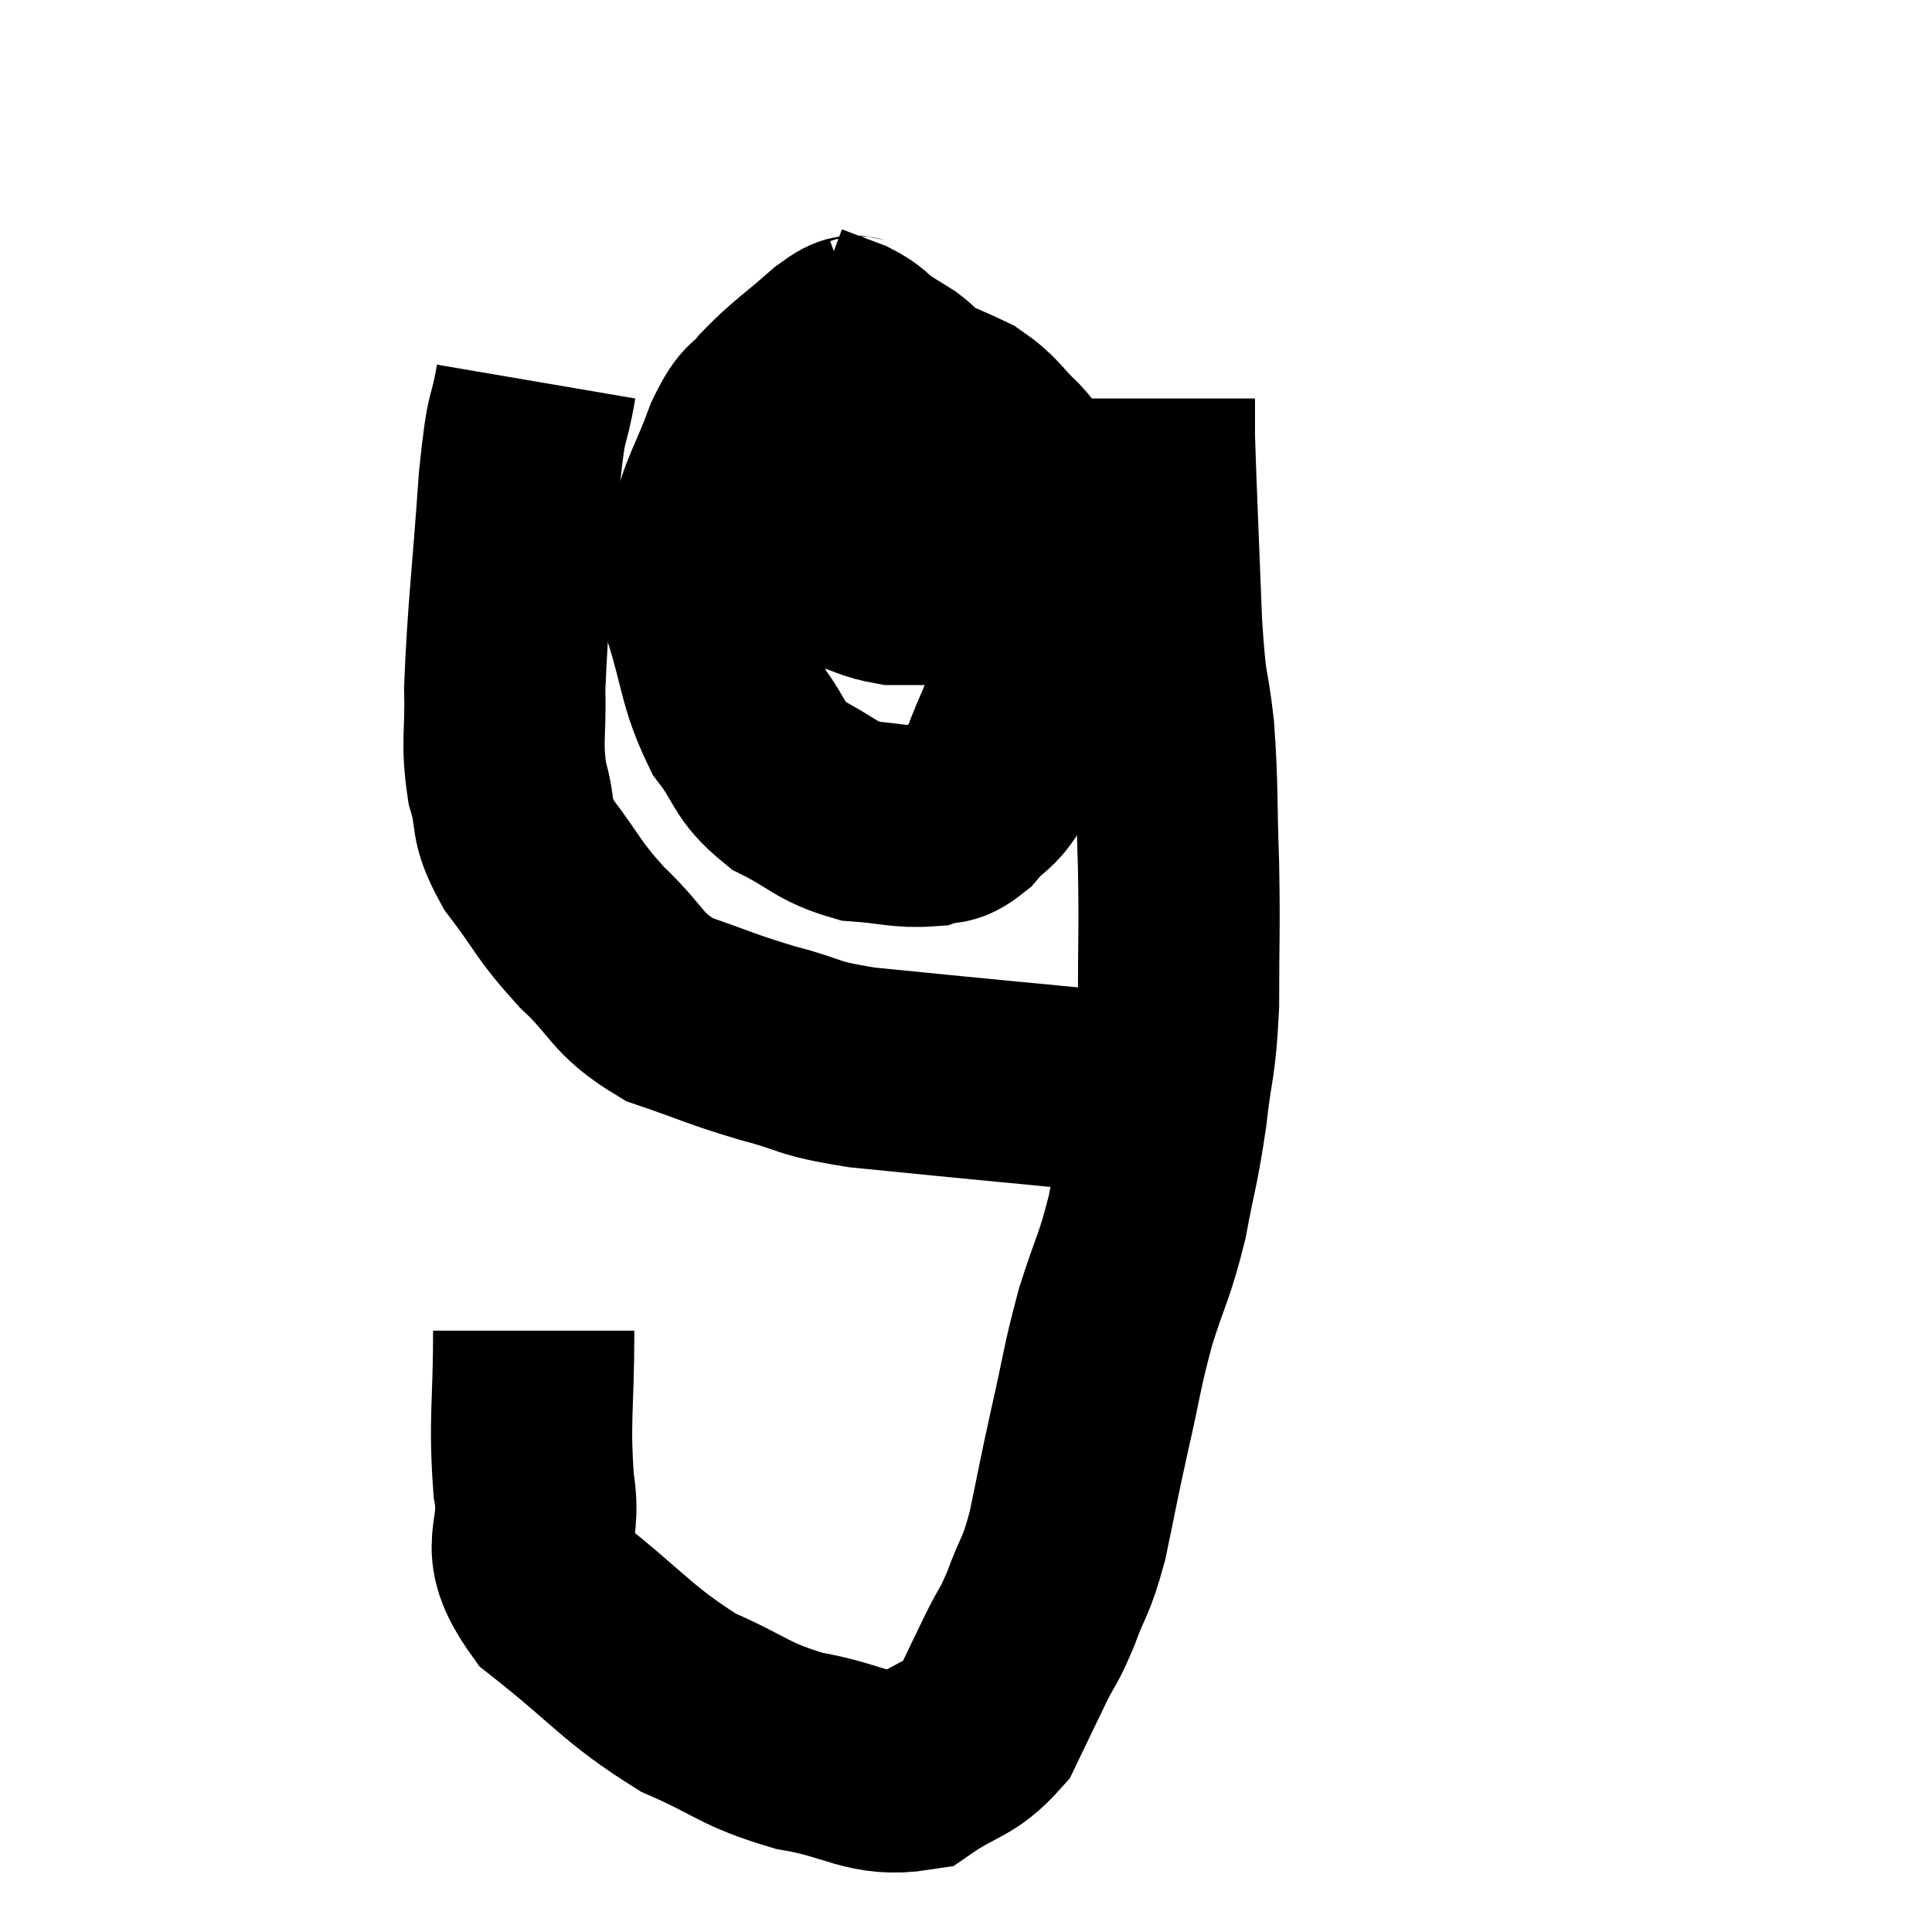 <svg width="48" height="48" viewBox="0 0 48 48" xmlns="http://www.w3.org/2000/svg"><path d="M 13.32 9.48 C 13.11 10.71, 13.095 10.035, 12.9 11.94 C 12.72 14.52, 12.615 15.225, 12.54 17.1 C 12.57 18.27, 12.45 18.405, 12.6 19.44 C 12.87 20.34, 12.615 20.28, 13.14 21.24 C 13.92 22.26, 13.83 22.32, 14.7 23.28 C 15.66 24.18, 15.525 24.42, 16.62 25.08 C 17.85 25.5, 17.88 25.56, 19.08 25.92 C 20.25 26.22, 19.92 26.28, 21.42 26.52 C 23.25 26.7, 23.655 26.745, 25.08 26.88 C 26.1 26.97, 26.34 27.015, 27.12 27.06 C 27.66 27.06, 27.885 27.06, 28.2 27.06 C 28.29 27.06, 28.335 27.06, 28.38 27.06 L 28.38 27.06" fill="none" stroke="black" stroke-width="5"></path><path d="M 13.26 33.06 C 13.26 34.98, 13.14 35.25, 13.26 36.9 C 13.5 38.28, 12.78 38.31, 13.74 39.66 C 15.42 40.98, 15.57 41.34, 17.1 42.3 C 18.48 42.9, 18.45 43.08, 19.86 43.5 C 21.3 43.74, 21.585 44.16, 22.74 43.98 C 23.61 43.38, 23.85 43.485, 24.48 42.78 C 24.87 41.97, 24.915 41.865, 25.26 41.16 C 25.56 40.56, 25.545 40.71, 25.86 39.96 C 26.19 39.06, 26.22 39.255, 26.52 38.16 C 26.79 36.87, 26.76 36.945, 27.06 35.58 C 27.39 34.14, 27.36 34.035, 27.72 32.7 C 28.11 31.47, 28.185 31.5, 28.5 30.24 C 28.74 28.95, 28.785 28.98, 28.98 27.66 C 29.13 26.31, 29.205 26.505, 29.28 24.96 C 29.28 23.22, 29.31 23.19, 29.28 21.48 C 29.22 19.8, 29.265 19.605, 29.16 18.12 C 29.01 16.83, 28.98 17.355, 28.86 15.54 C 28.77 13.2, 28.725 12.27, 28.68 10.86 L 28.68 9.9" fill="none" stroke="black" stroke-width="5"></path><path d="M 21.48 8.34 C 21.15 8.46, 21.375 8.175, 20.82 8.58 C 20.04 9.27, 19.845 9.36, 19.26 9.96 C 18.87 10.47, 18.885 10.155, 18.48 10.98 C 18.06 12.12, 17.895 12.225, 17.64 13.26 C 17.55 14.19, 17.28 13.95, 17.46 15.12 C 17.91 16.53, 17.835 16.845, 18.36 17.94 C 18.96 18.72, 18.81 18.885, 19.56 19.5 C 20.46 19.95, 20.49 20.145, 21.36 20.4 C 22.2 20.46, 22.41 20.565, 23.04 20.52 C 23.46 20.37, 23.43 20.58, 23.88 20.22 C 24.36 19.65, 24.435 19.845, 24.84 19.08 C 25.17 18.12, 25.335 18.075, 25.5 17.16 C 25.5 16.29, 25.5 16.455, 25.5 15.42 C 25.5 14.22, 25.545 13.935, 25.5 13.02 C 25.41 12.39, 25.44 12.195, 25.32 11.76 C 25.17 11.52, 25.365 11.655, 25.02 11.28 C 24.48 10.77, 24.525 10.665, 23.94 10.26 C 23.31 9.96, 23.085 9.9, 22.68 9.66 C 22.5 9.48, 22.575 9.495, 22.32 9.3 C 21.99 9.09, 21.99 9.105, 21.66 8.88 C 21.33 8.64, 21.405 8.61, 21 8.4 L 20.04 8.04" fill="none" stroke="black" stroke-width="5"></path><path d="M 17.64 12.66 C 17.97 12.93, 17.775 12.93, 18.3 13.2 C 19.02 13.47, 19.05 13.5, 19.74 13.74 C 20.4 13.95, 20.445 13.965, 21.06 14.16 C 21.63 14.34, 21.69 14.43, 22.2 14.52 C 22.65 14.52, 22.8 14.52, 23.1 14.52 C 23.25 14.52, 23.19 14.49, 23.4 14.52 C 23.67 14.58, 23.655 14.58, 23.94 14.64 C 24.24 14.7, 24.345 14.715, 24.54 14.76 C 24.63 14.79, 24.645 14.805, 24.72 14.82 C 24.78 14.82, 24.765 14.82, 24.84 14.82 L 25.02 14.82" fill="none" stroke="black" stroke-width="5"></path></svg>